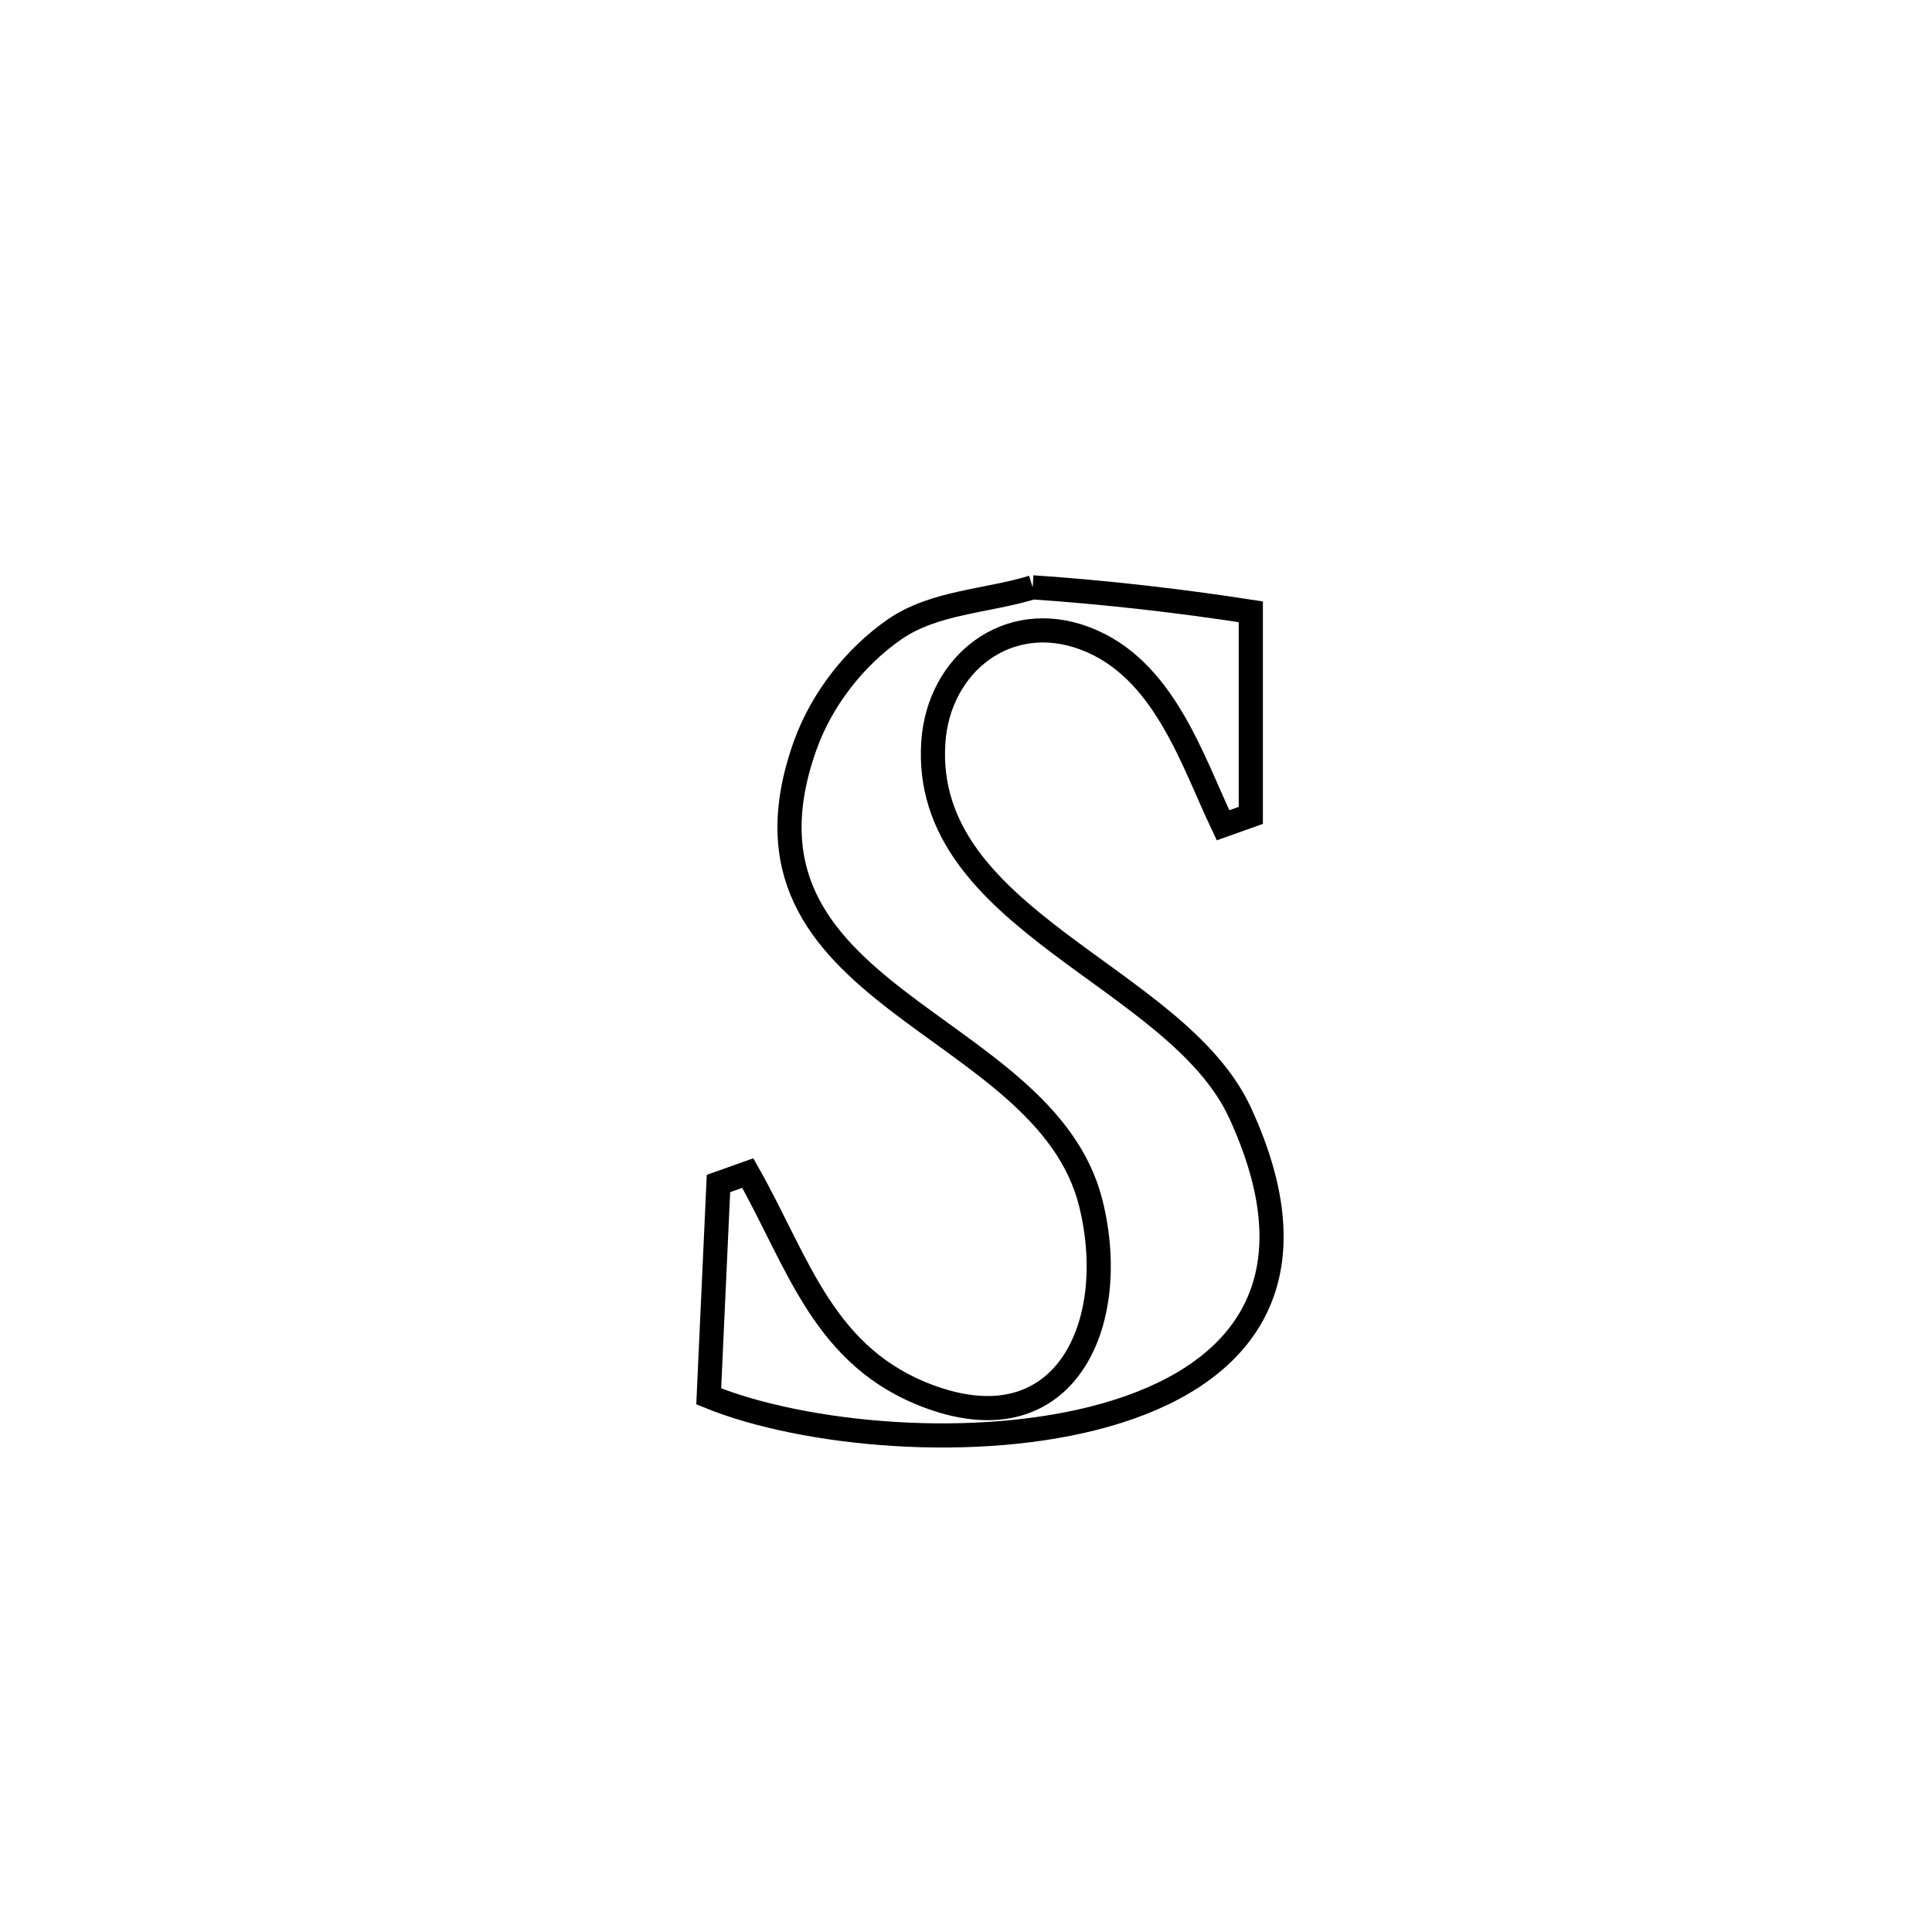 <svg xmlns="http://www.w3.org/2000/svg" viewBox="0.0 0.0 24.0 24.0" height="200px" width="200px"><path fill="none" stroke="black" stroke-width=".3" stroke-opacity="1.0"  filling="0" d="M12.828 7.296 L12.828 7.296 C13.735 7.358 14.639 7.461 15.538 7.6 L15.538 7.6 C15.538 7.639 15.538 10.038 15.538 10.129 L15.538 10.129 C15.423 10.17 15.308 10.211 15.193 10.252 L15.193 10.252 C14.808 9.443 14.459 8.301 13.481 7.931 C12.514 7.565 11.658 8.251 11.594 9.221 C11.447 11.438 14.612 12.11 15.403 13.821 C16.409 15.997 15.347 17.119 13.741 17.576 C12.134 18.034 9.981 17.827 8.804 17.346 L8.804 17.346 C8.846 16.426 8.883 15.623 8.925 14.702 L8.925 14.702 C9.046 14.659 9.167 14.615 9.289 14.572 L9.289 14.572 C9.925 15.694 10.23 16.878 11.573 17.359 C13.237 17.955 13.921 16.44 13.551 14.949 C12.978 12.642 8.879 12.419 10.001 9.264 C10.205 8.692 10.612 8.167 11.11 7.82 C11.602 7.478 12.255 7.471 12.828 7.296 L12.828 7.296"></path></svg>